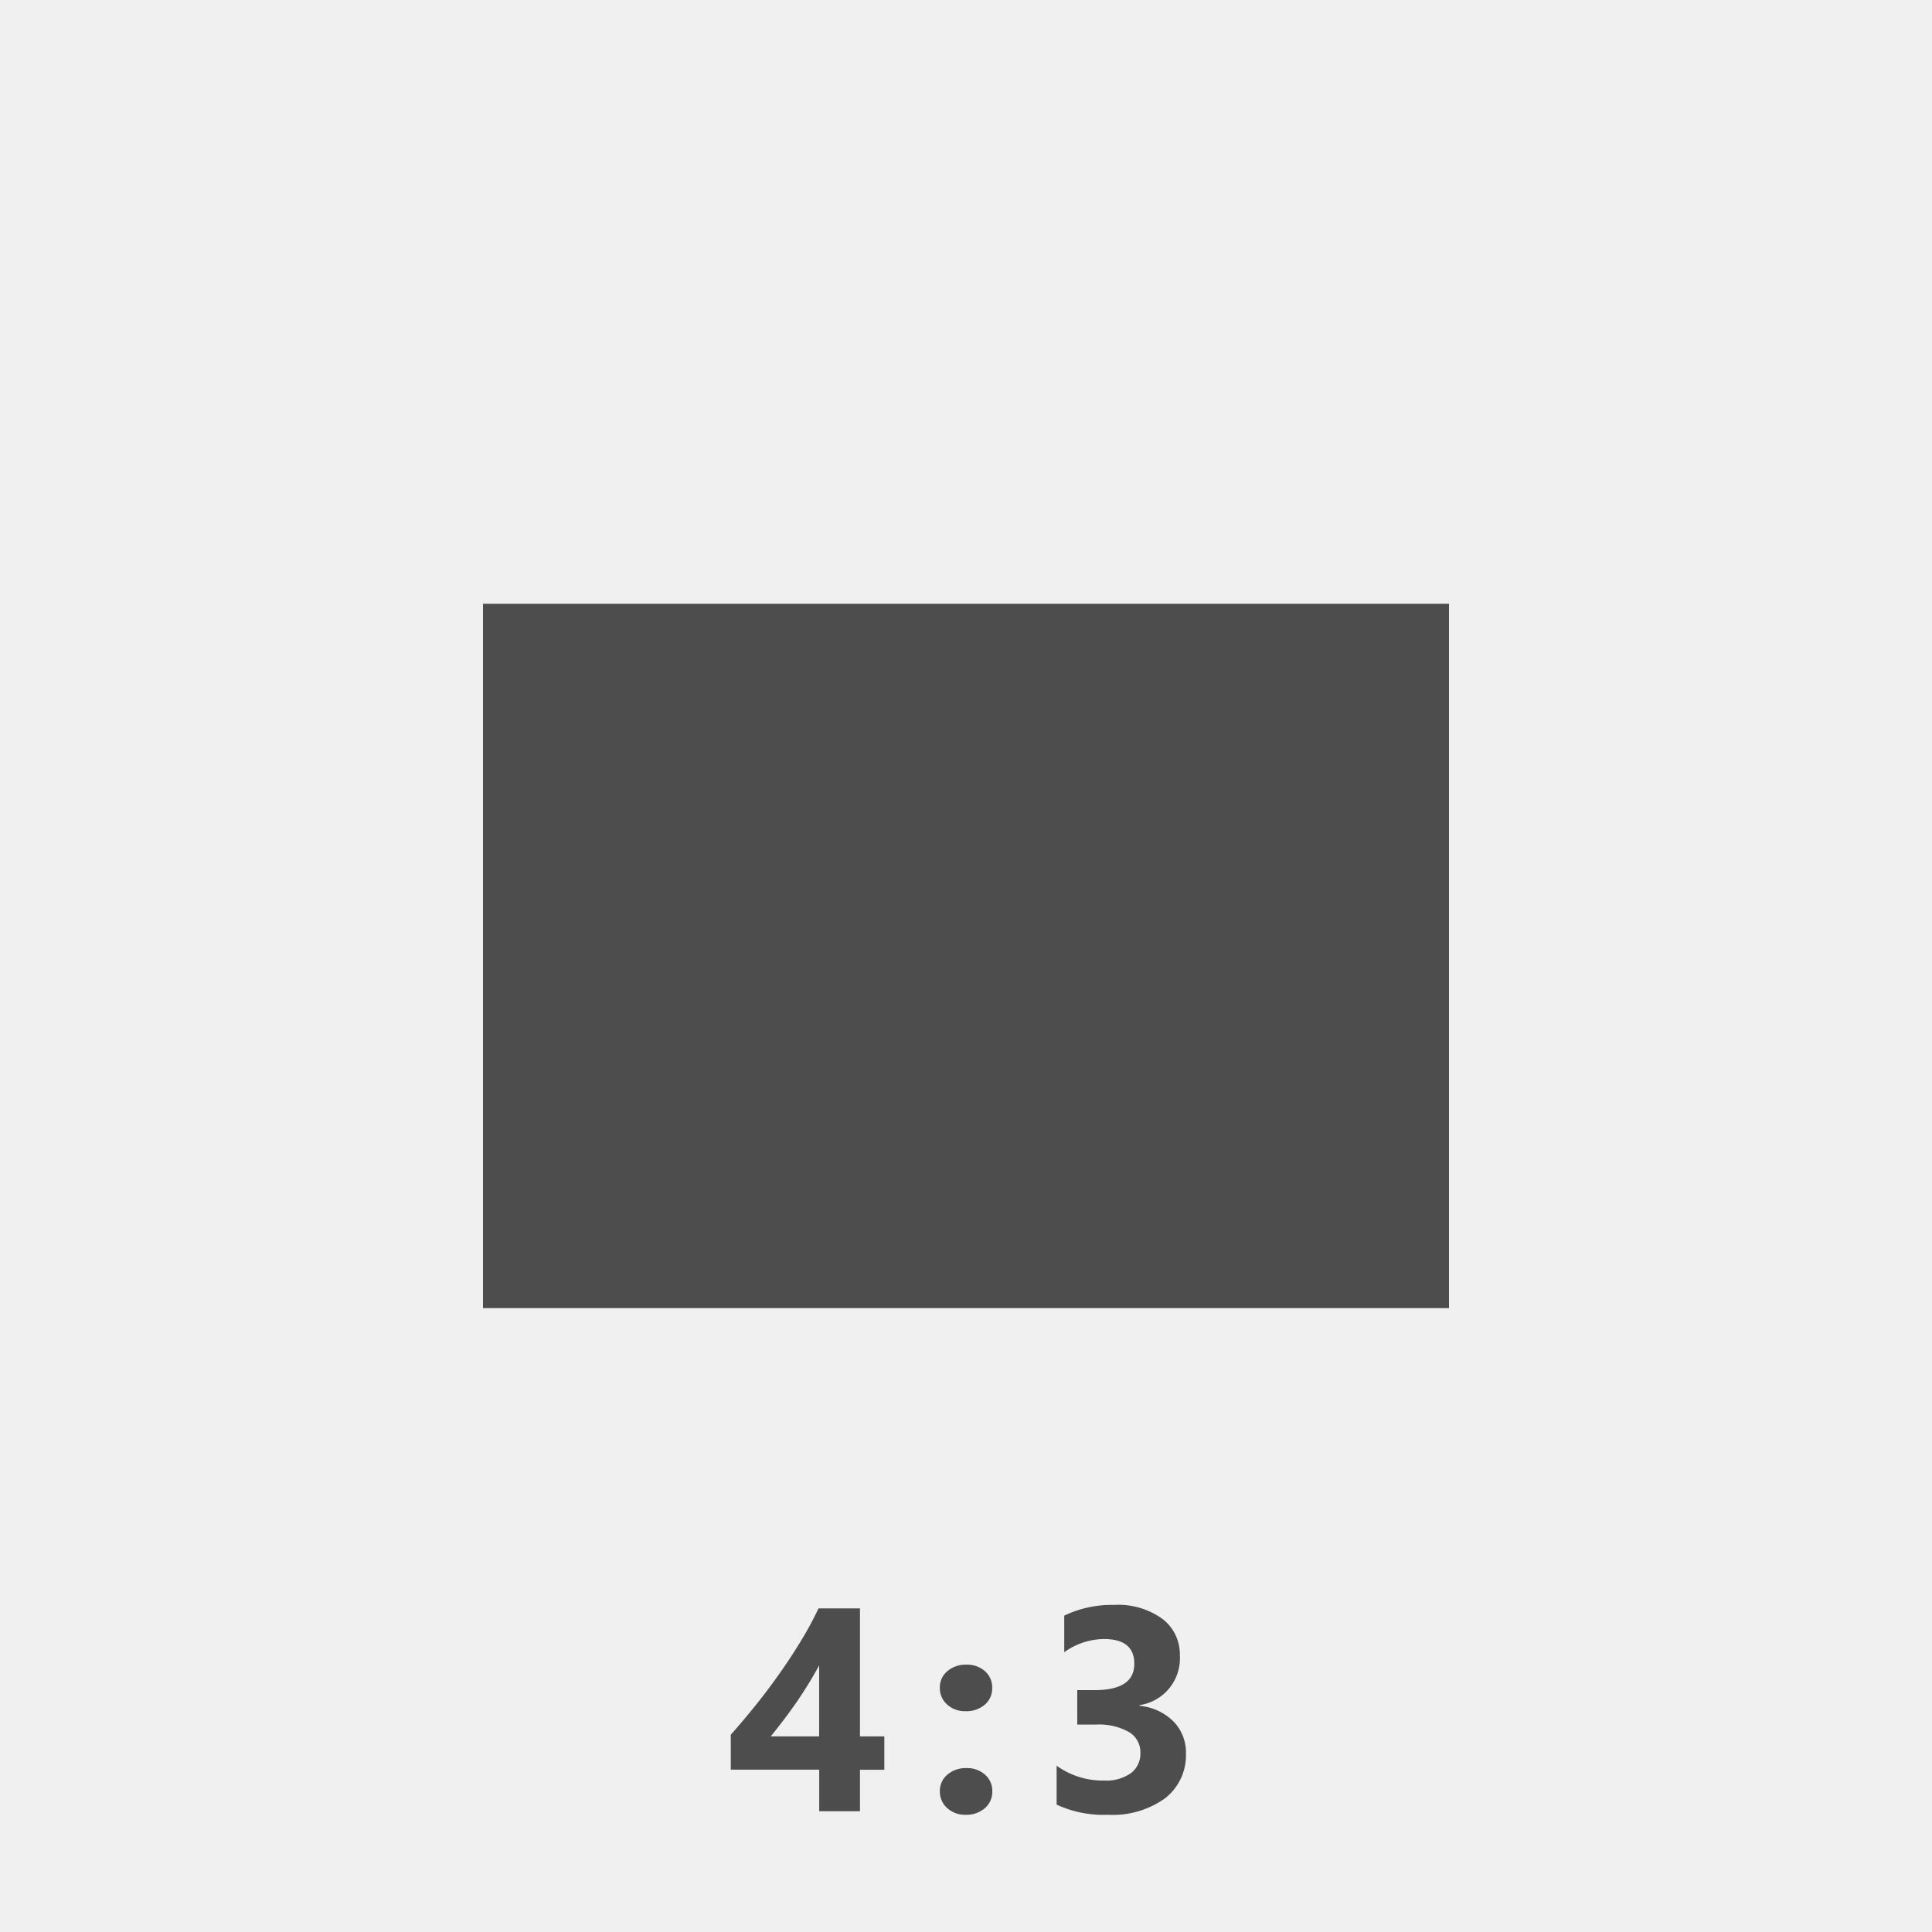 <svg xmlns="http://www.w3.org/2000/svg" width="80" height="80" viewBox="0 0 80 80"><g transform="translate(-0.7 -1)"><rect width="80" height="80" transform="translate(0.7 1)" fill="#f0f0f0"/><rect width="40" height="29.167" transform="translate(20.7 26)" fill="#4d4d4d"/><path d="M-4.39-8.4v5.3h1.008v1.383H-4.39V0H-6.078V-1.723H-9.74V-3.17q.486-.545,1.008-1.192T-7.724-5.7q.486-.686.905-1.38A13.833,13.833,0,0,0-6.107-8.4Zm-3.691,5.3h2V-6.041q-.205.381-.445.771t-.5.768q-.264.378-.533.732T-8.082-3.105ZM-.021-4.143a1.087,1.087,0,0,1-.762-.278.9.9,0,0,1-.3-.688A.871.871,0,0,1-.773-5.8a1.158,1.158,0,0,1,.782-.27A1.114,1.114,0,0,1,.785-5.8a.888.888,0,0,1,.3.688.884.884,0,0,1-.308.7A1.169,1.169,0,0,1-.021-4.143Zm0,4.289A1.08,1.08,0,0,1-.782-.135a.9.9,0,0,1-.3-.691.871.871,0,0,1,.313-.691,1.158,1.158,0,0,1,.782-.27,1.114,1.114,0,0,1,.776.272.888.888,0,0,1,.3.688.893.893,0,0,1-.308.7A1.161,1.161,0,0,1-.021.146ZM3.752-.275V-1.887a3.252,3.252,0,0,0,1.969.615,1.772,1.772,0,0,0,1.1-.3,1.012,1.012,0,0,0,.4-.85.966.966,0,0,0-.489-.867,2.535,2.535,0,0,0-1.345-.3H4.607V-5.016h.721q1.641,0,1.641-1.09,0-1.025-1.26-1.025a2.872,2.872,0,0,0-1.641.545V-8.1A4.531,4.531,0,0,1,6.13-8.543a3.113,3.113,0,0,1,2.007.58,1.846,1.846,0,0,1,.718,1.506,1.958,1.958,0,0,1-1.67,2.063v.029a2.27,2.27,0,0,1,1.406.647A1.826,1.826,0,0,1,9.107-2.4,2.254,2.254,0,0,1,8.246-.539,3.724,3.724,0,0,1,5.867.146,4.6,4.6,0,0,1,3.752-.275Z" transform="translate(40.7 76)" fill="#4d4d4d"/></g></svg>